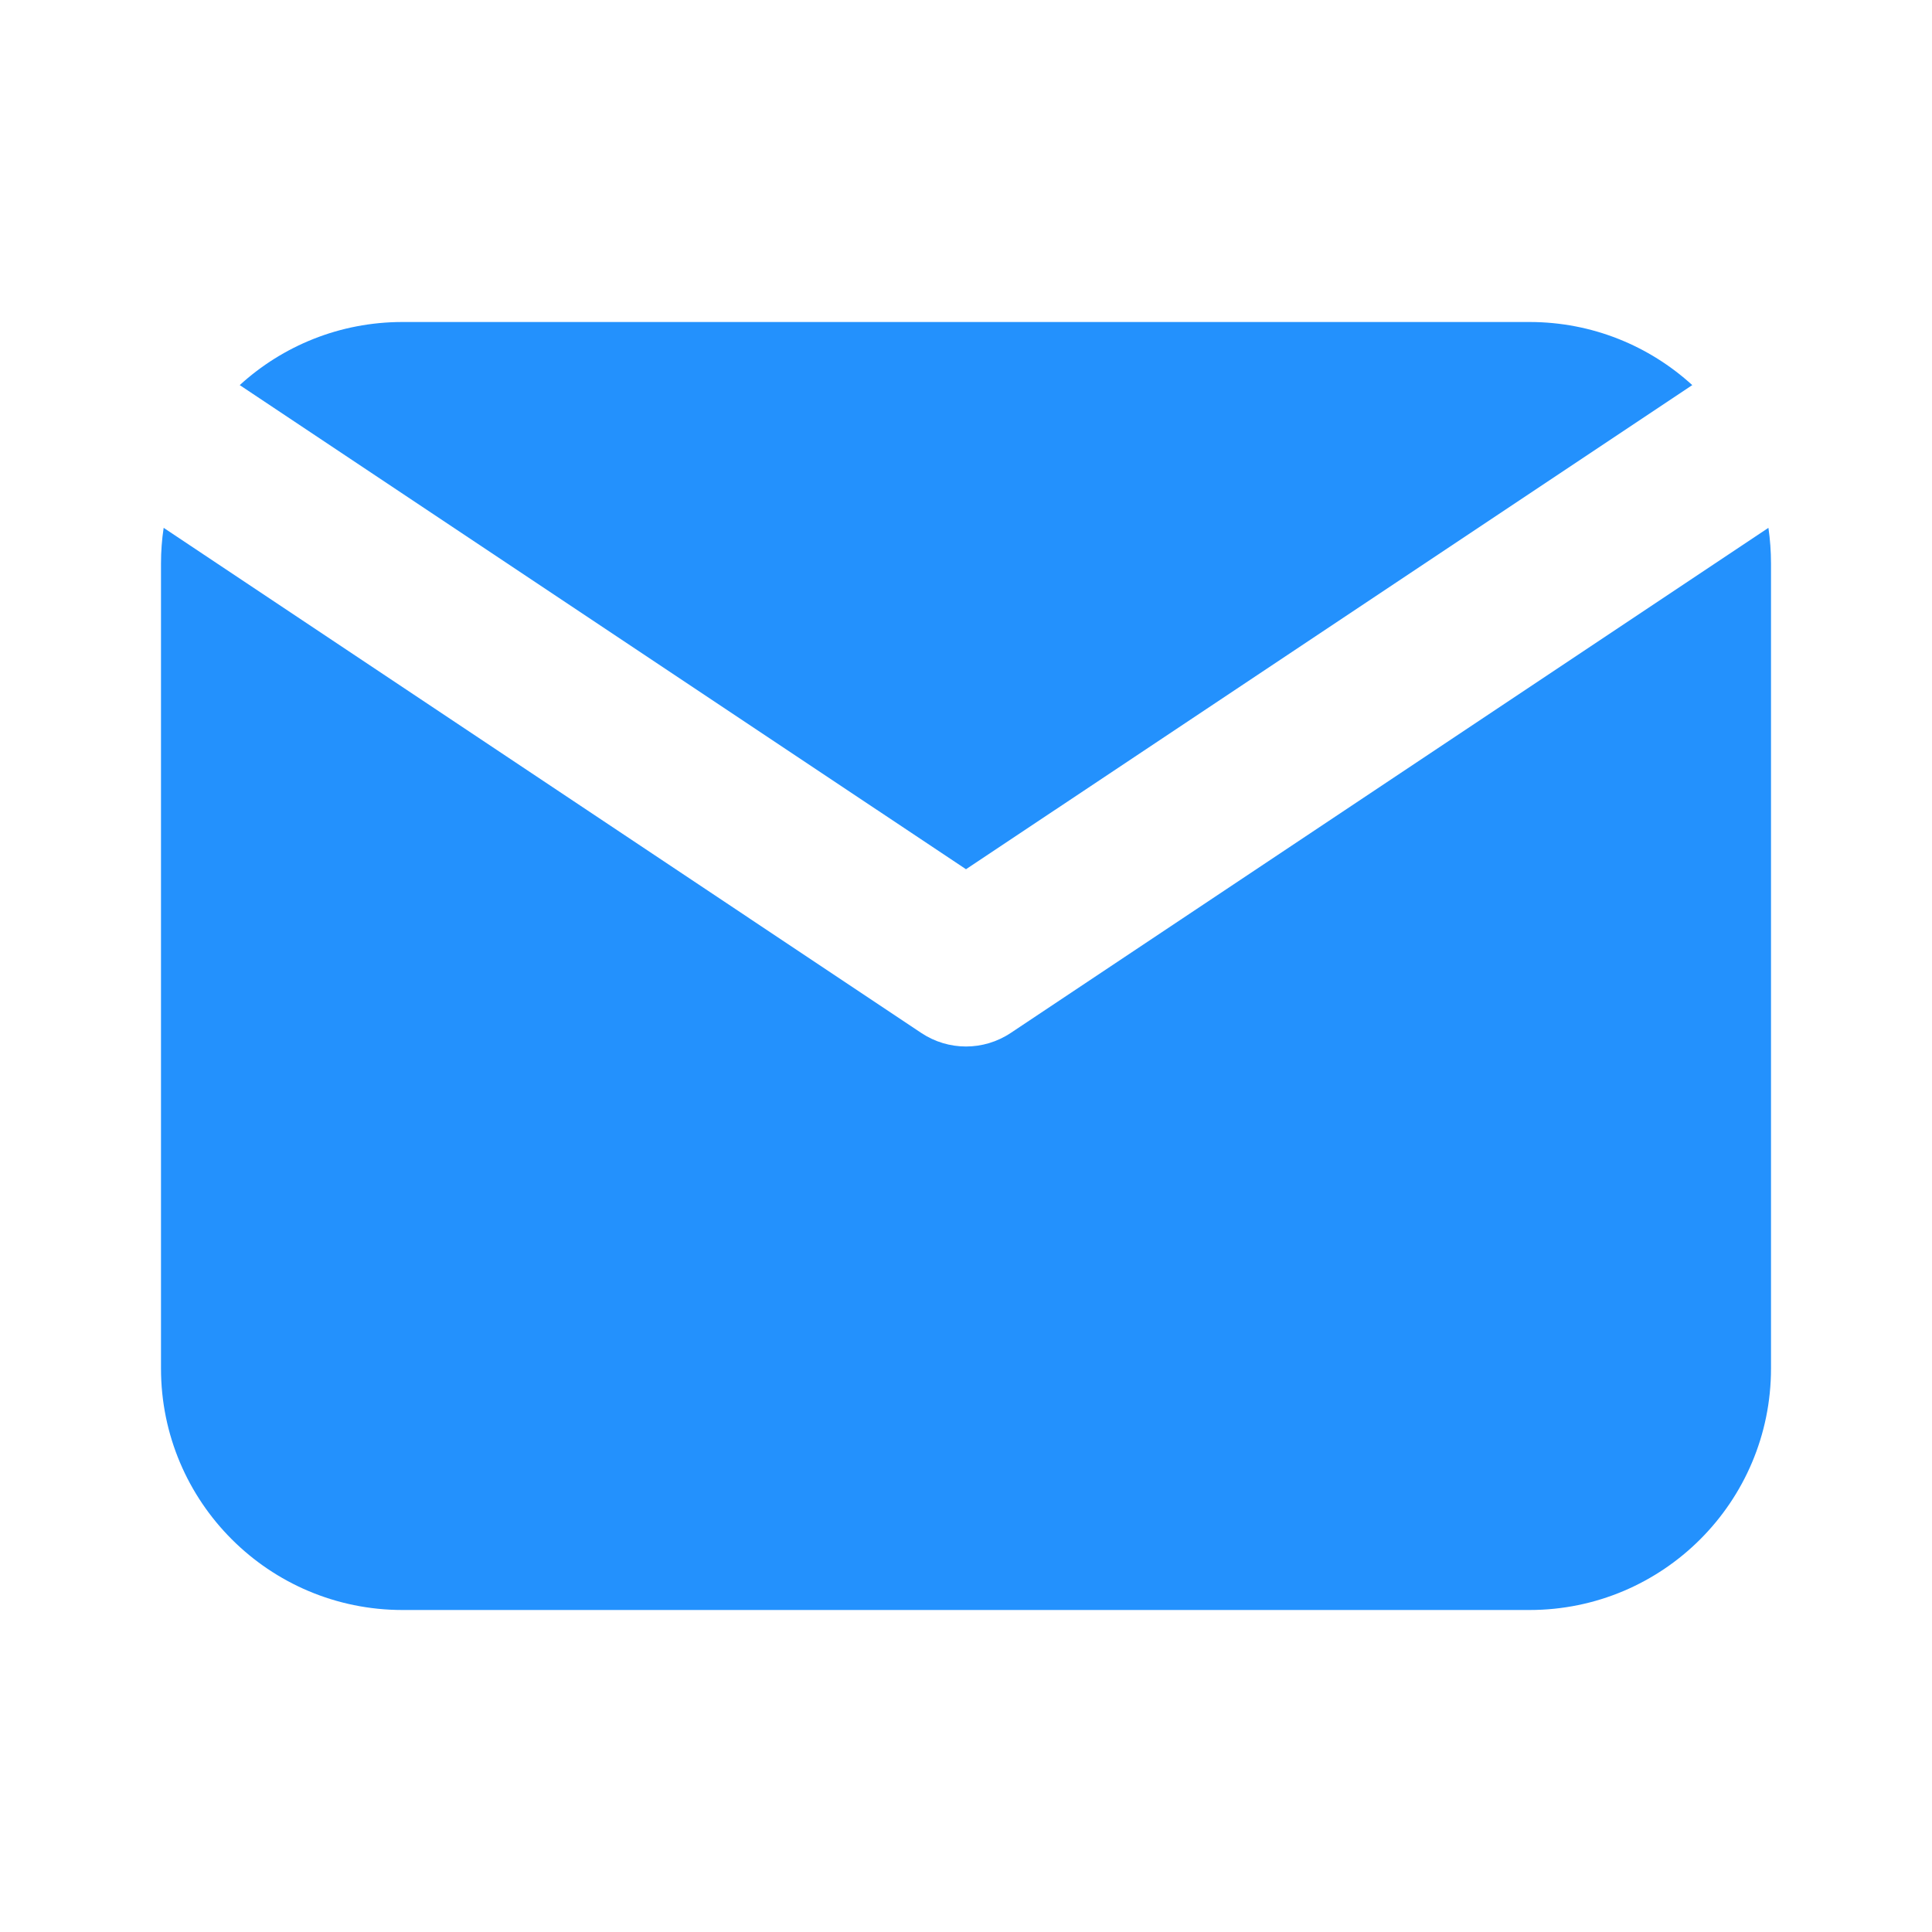 <svg width="24" height="24" viewBox="0 0 24 24" fill="none" xmlns="http://www.w3.org/2000/svg">
<path d="M2.978 4.784C3.511 4.297 4.221 4 5 4H19C19.779 4 20.488 4.297 21.022 4.784L12 10.798L2.978 4.784Z" fill="#2391FD"/>
<path d="M2.033 6.557C2.011 6.701 2 6.849 2 7V17C2 18.657 3.343 20 5 20H19C20.657 20 22 18.657 22 17V7C22 6.849 21.989 6.701 21.968 6.557L12.555 12.832C12.219 13.056 11.781 13.056 11.445 12.832L2.033 6.557Z" fill="#2391FD"/>
</svg>
